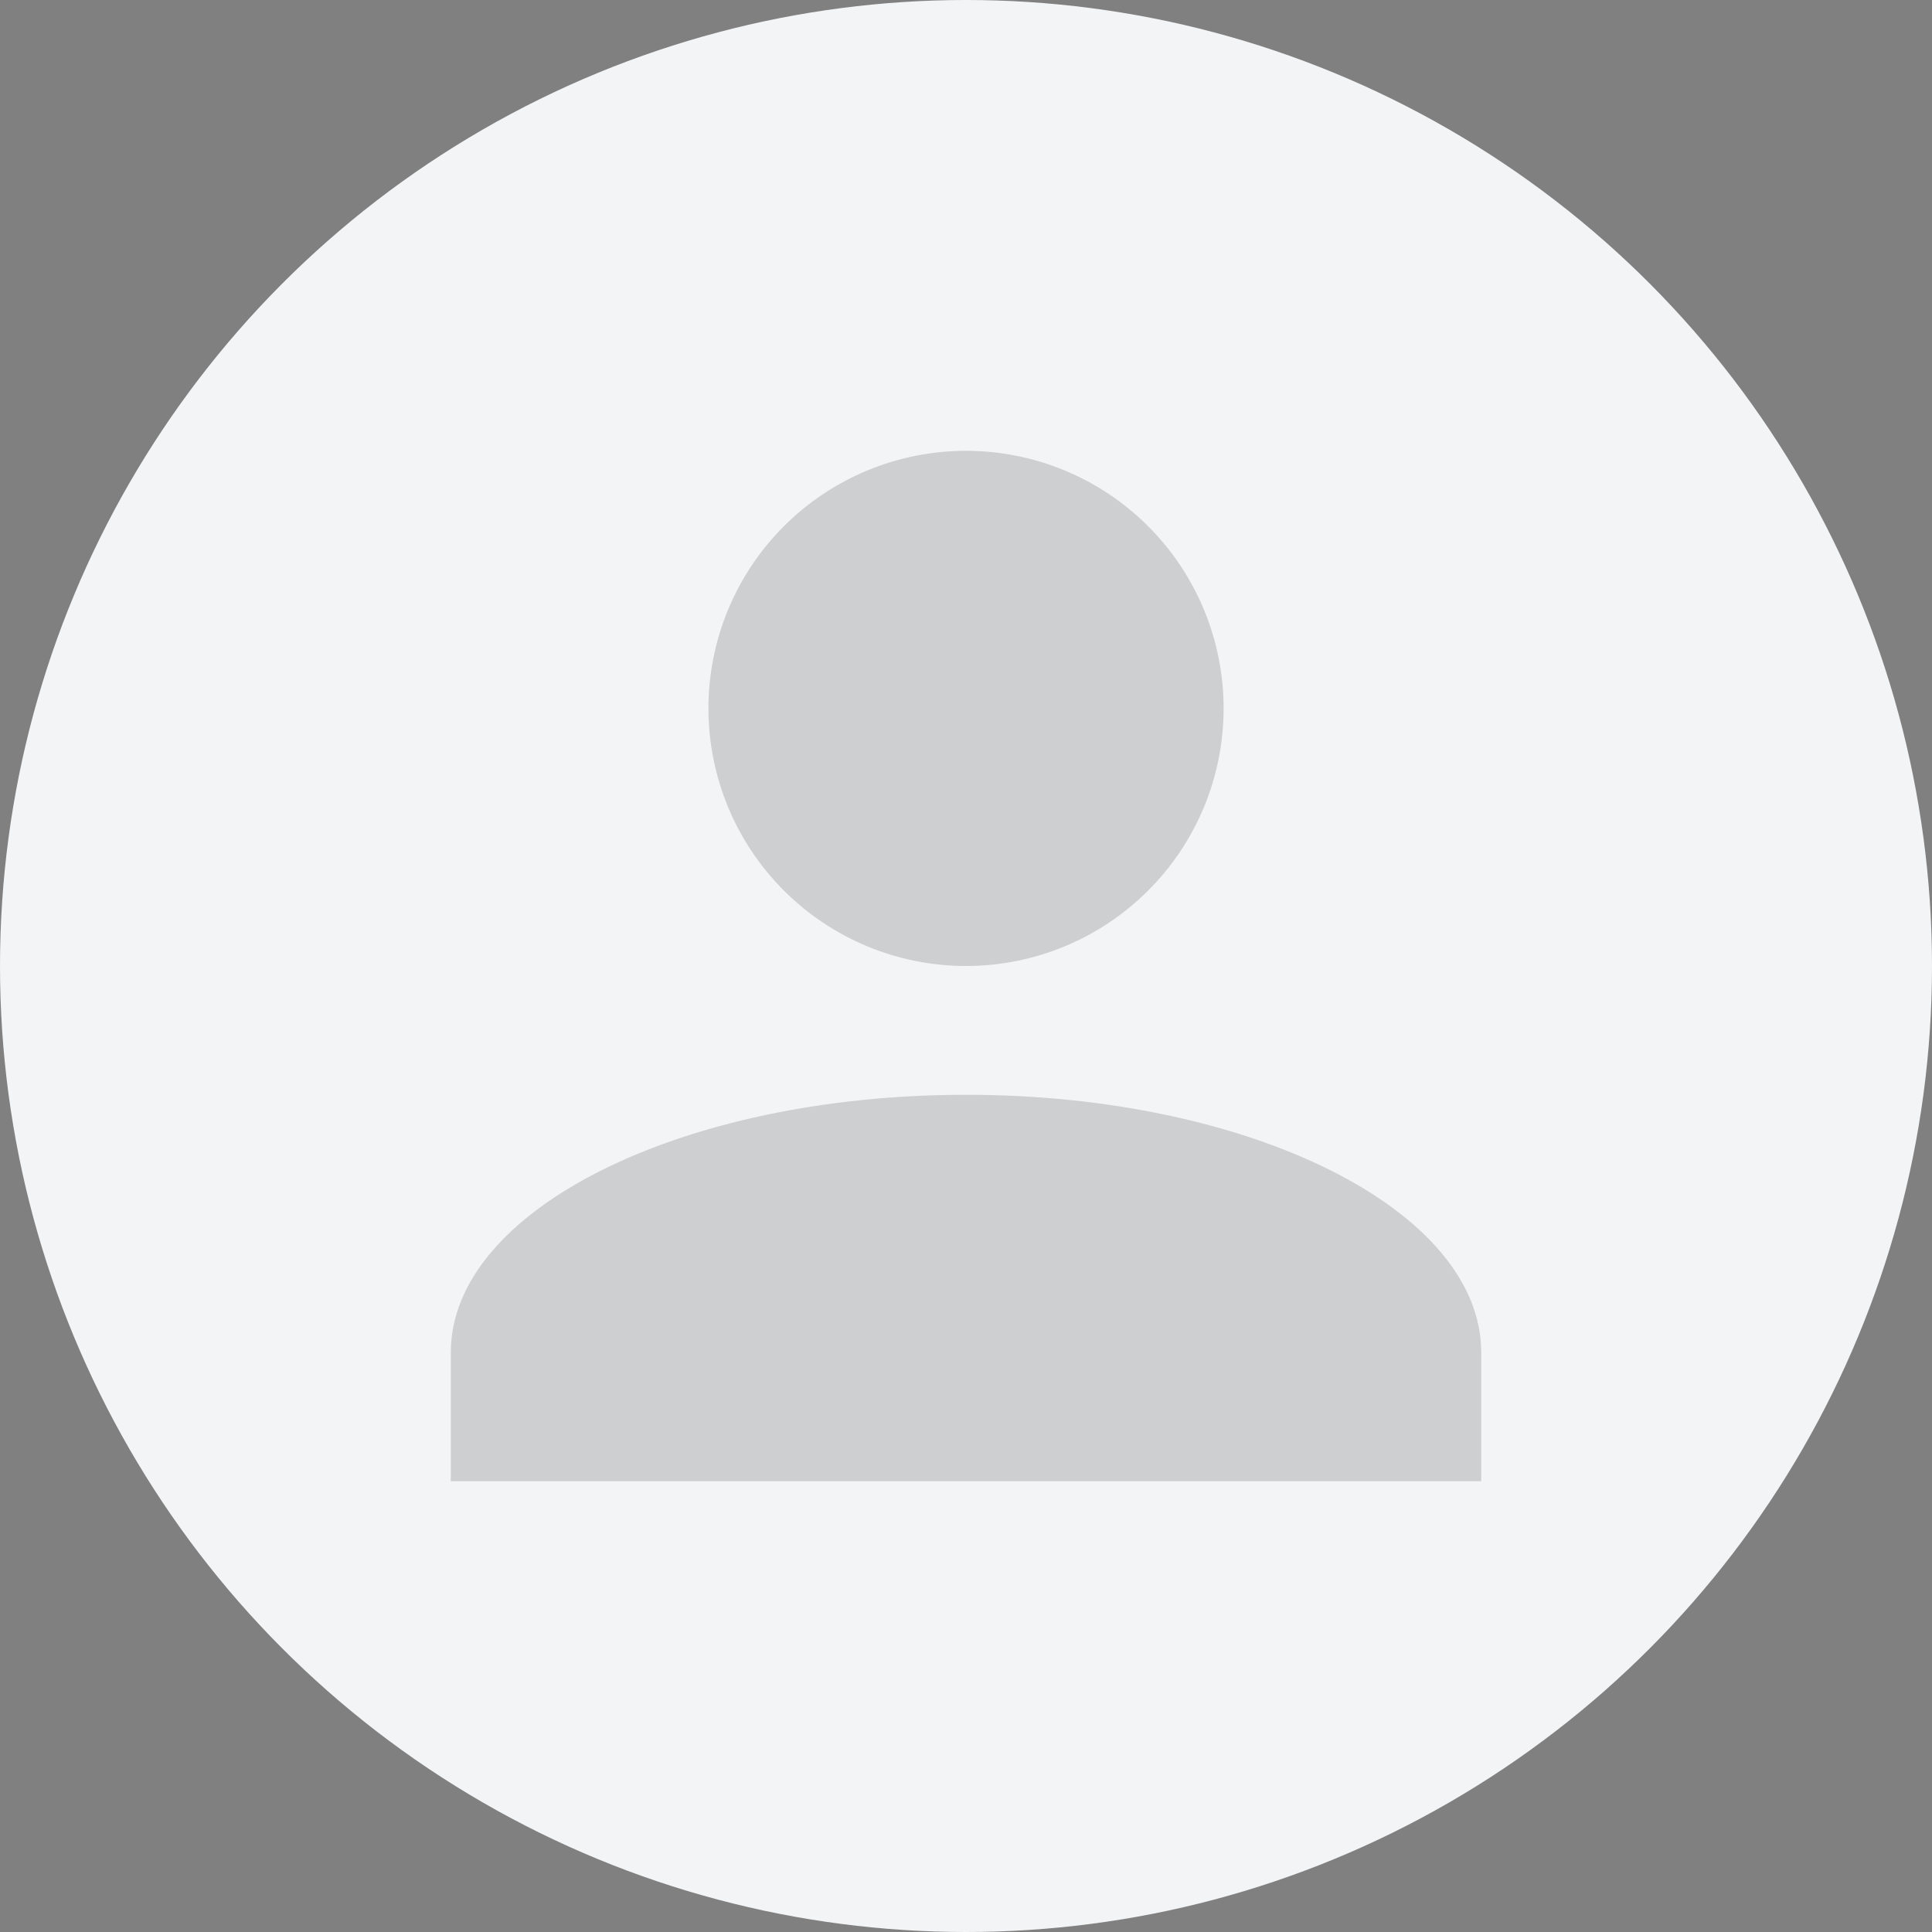 <svg width="50" height="50" viewBox="0 0 50 50" fill="none" xmlns="http://www.w3.org/2000/svg">
<rect x="0" y="0" width="50" height="50" fill="#808080" stroke="none"/>
<circle cx="25" cy="25" r="25" fill="#F3F4F6"/>
<path opacity="0.2" d="M25 11.667C26.768 11.667 28.464 12.369 29.714 13.619C30.965 14.87 31.667 16.565 31.667 18.333C31.667 20.102 30.965 21.797 29.714 23.047C28.464 24.298 26.768 25 25 25C23.232 25 21.537 24.298 20.286 23.047C19.036 21.797 18.334 20.102 18.334 18.333C18.334 16.565 19.036 14.87 20.286 13.619C21.537 12.369 23.232 11.667 25 11.667ZM25 28.333C32.367 28.333 38.334 31.317 38.334 35V38.333H11.667V35C11.667 31.317 17.634 28.333 25 28.333Z" fill="#3E3E40"/>
</svg>
